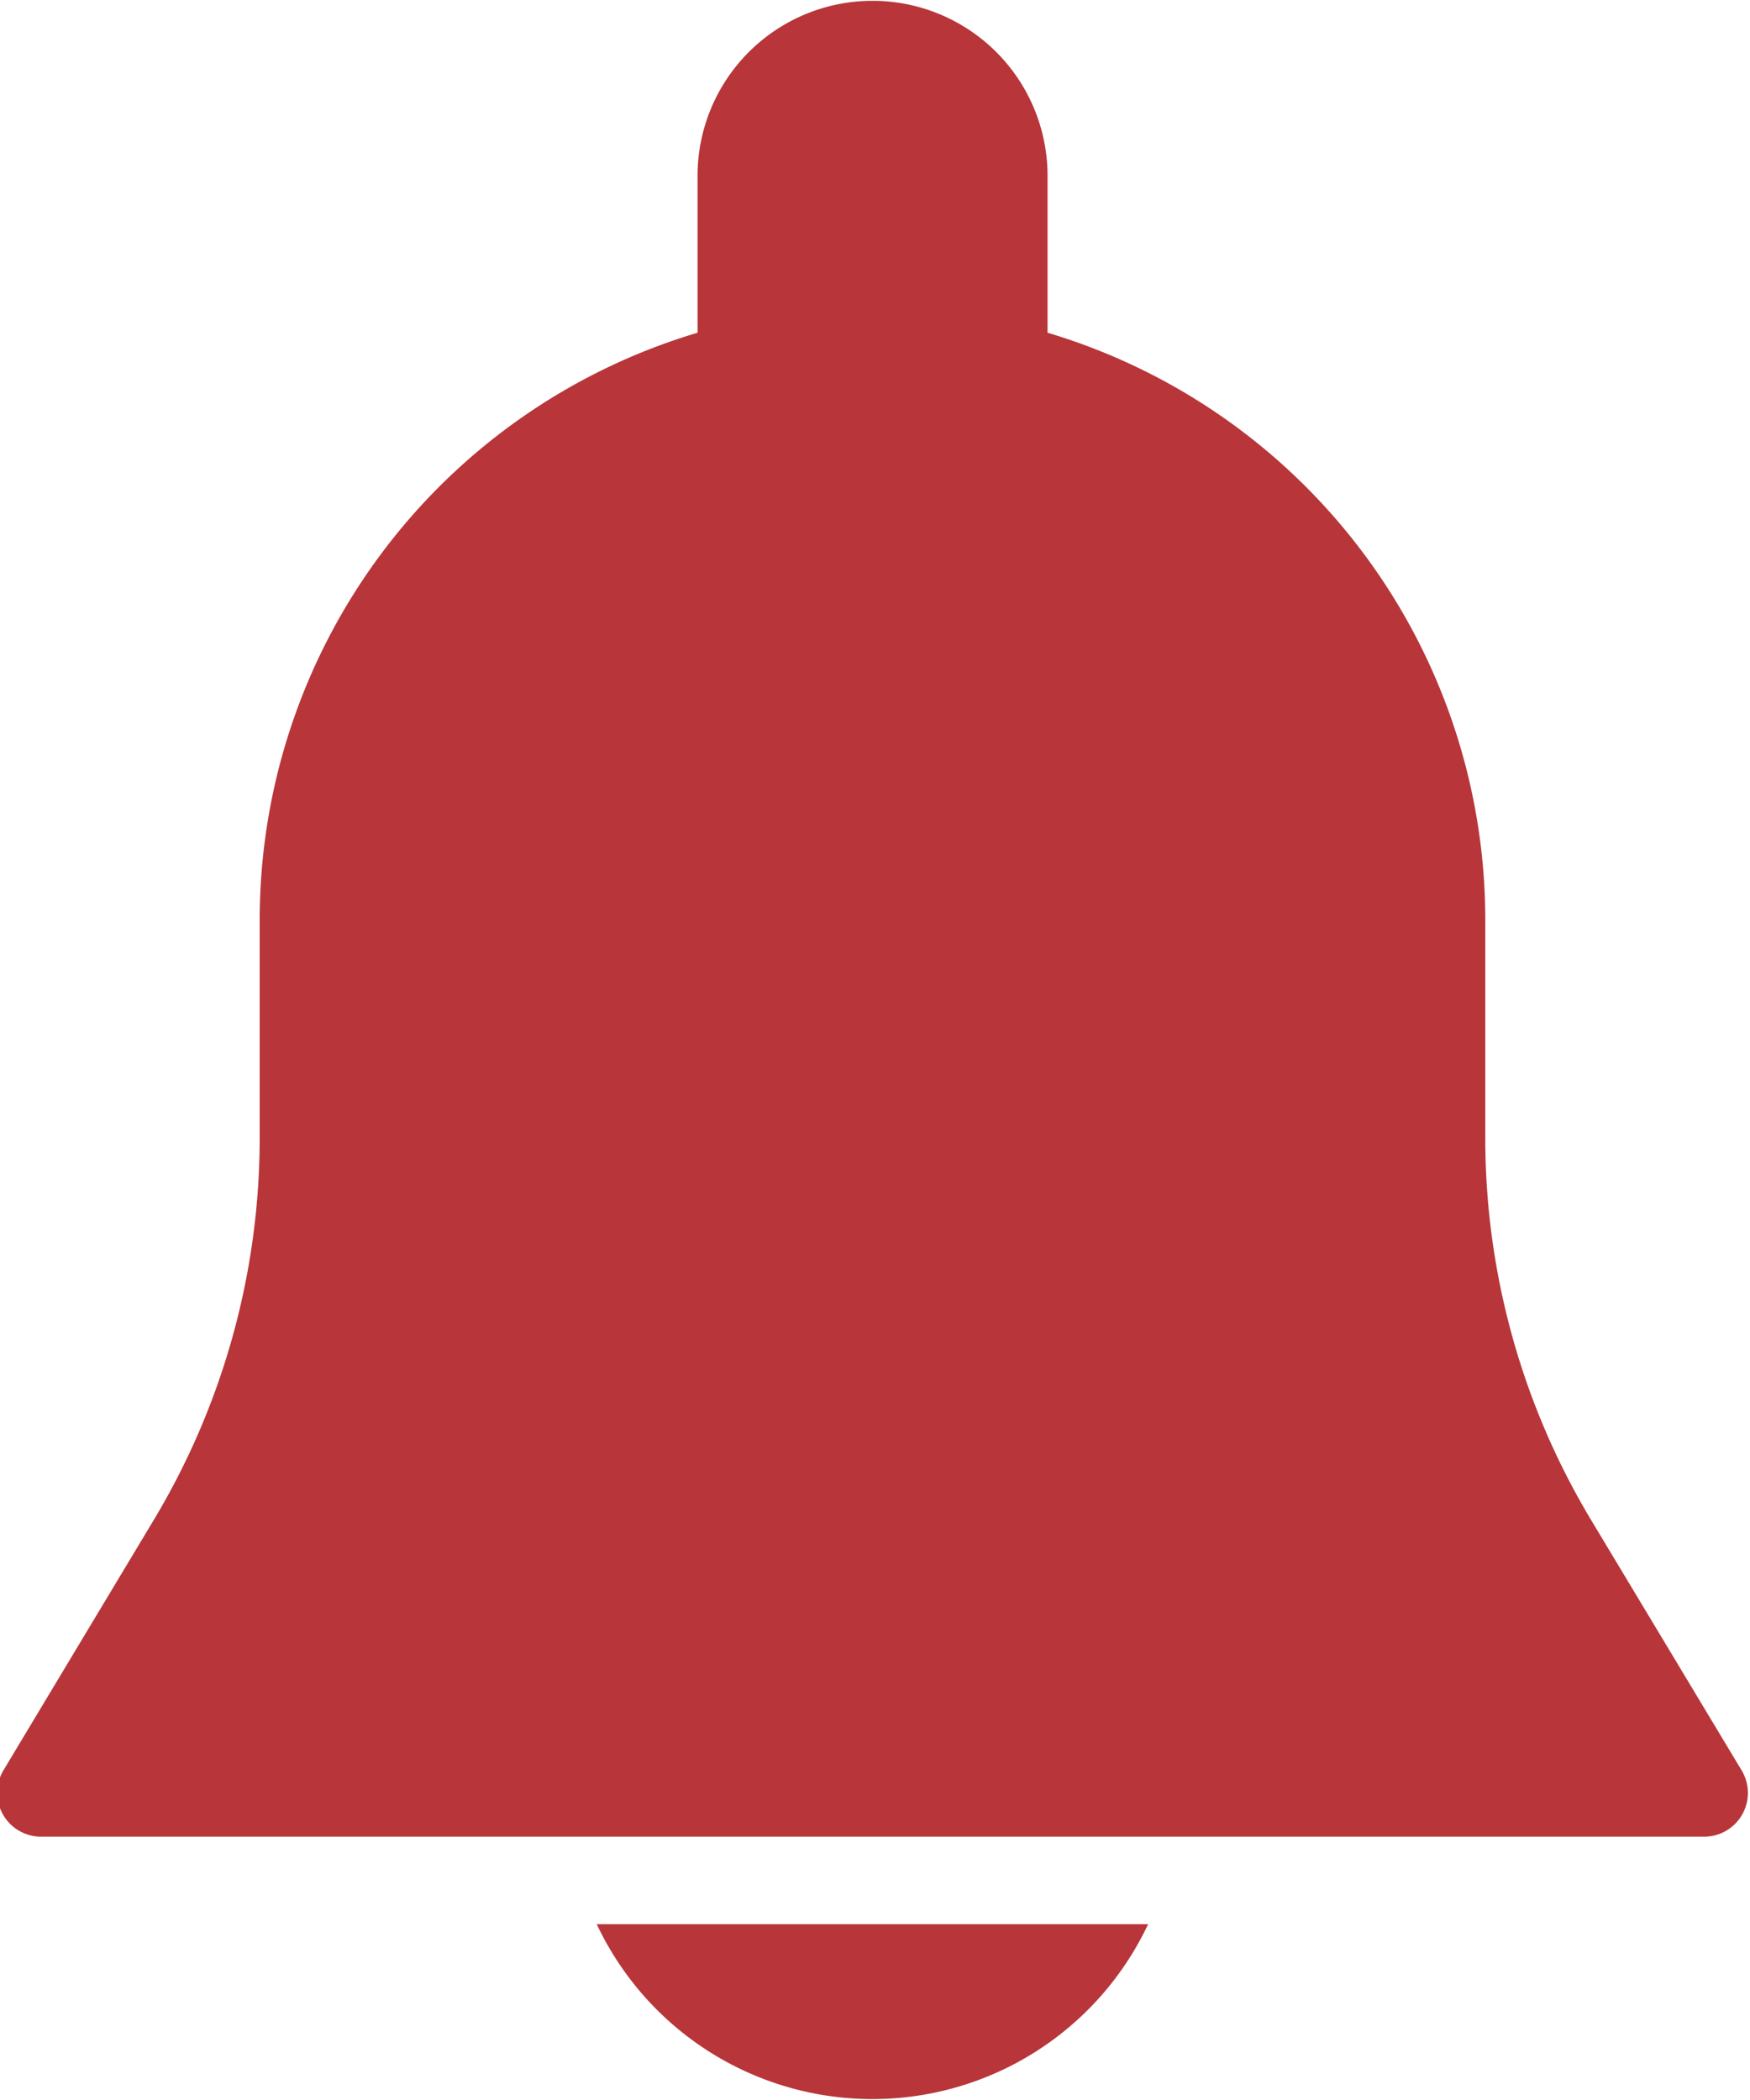 <svg xmlns="http://www.w3.org/2000/svg" width="15" height="18" viewBox="0 0 15 18">
  <defs>
    <style>
      .cls-1 {
        fill: #b83539;
        fill-rule: evenodd;
      }
    </style>
  </defs>
  <path id="Forma_1" data-name="Forma 1" class="cls-1" d="M14.929,15.176L13.64,13.032a6.362,6.362,0,0,1-.909-3.277V7.876A5.253,5.253,0,0,0,8.979,2.852V1.507a1.5,1.5,0,0,0-3,0V2.852A5.253,5.253,0,0,0,2.226,7.876V9.754a6.365,6.365,0,0,1-.909,3.276L0.029,15.175a0.376,0.376,0,0,0,.321.568H14.607A0.375,0.375,0,0,0,14.929,15.176ZM5.115,16.493a2.612,2.612,0,0,0,4.726,0H5.115Z"/>
</svg>
